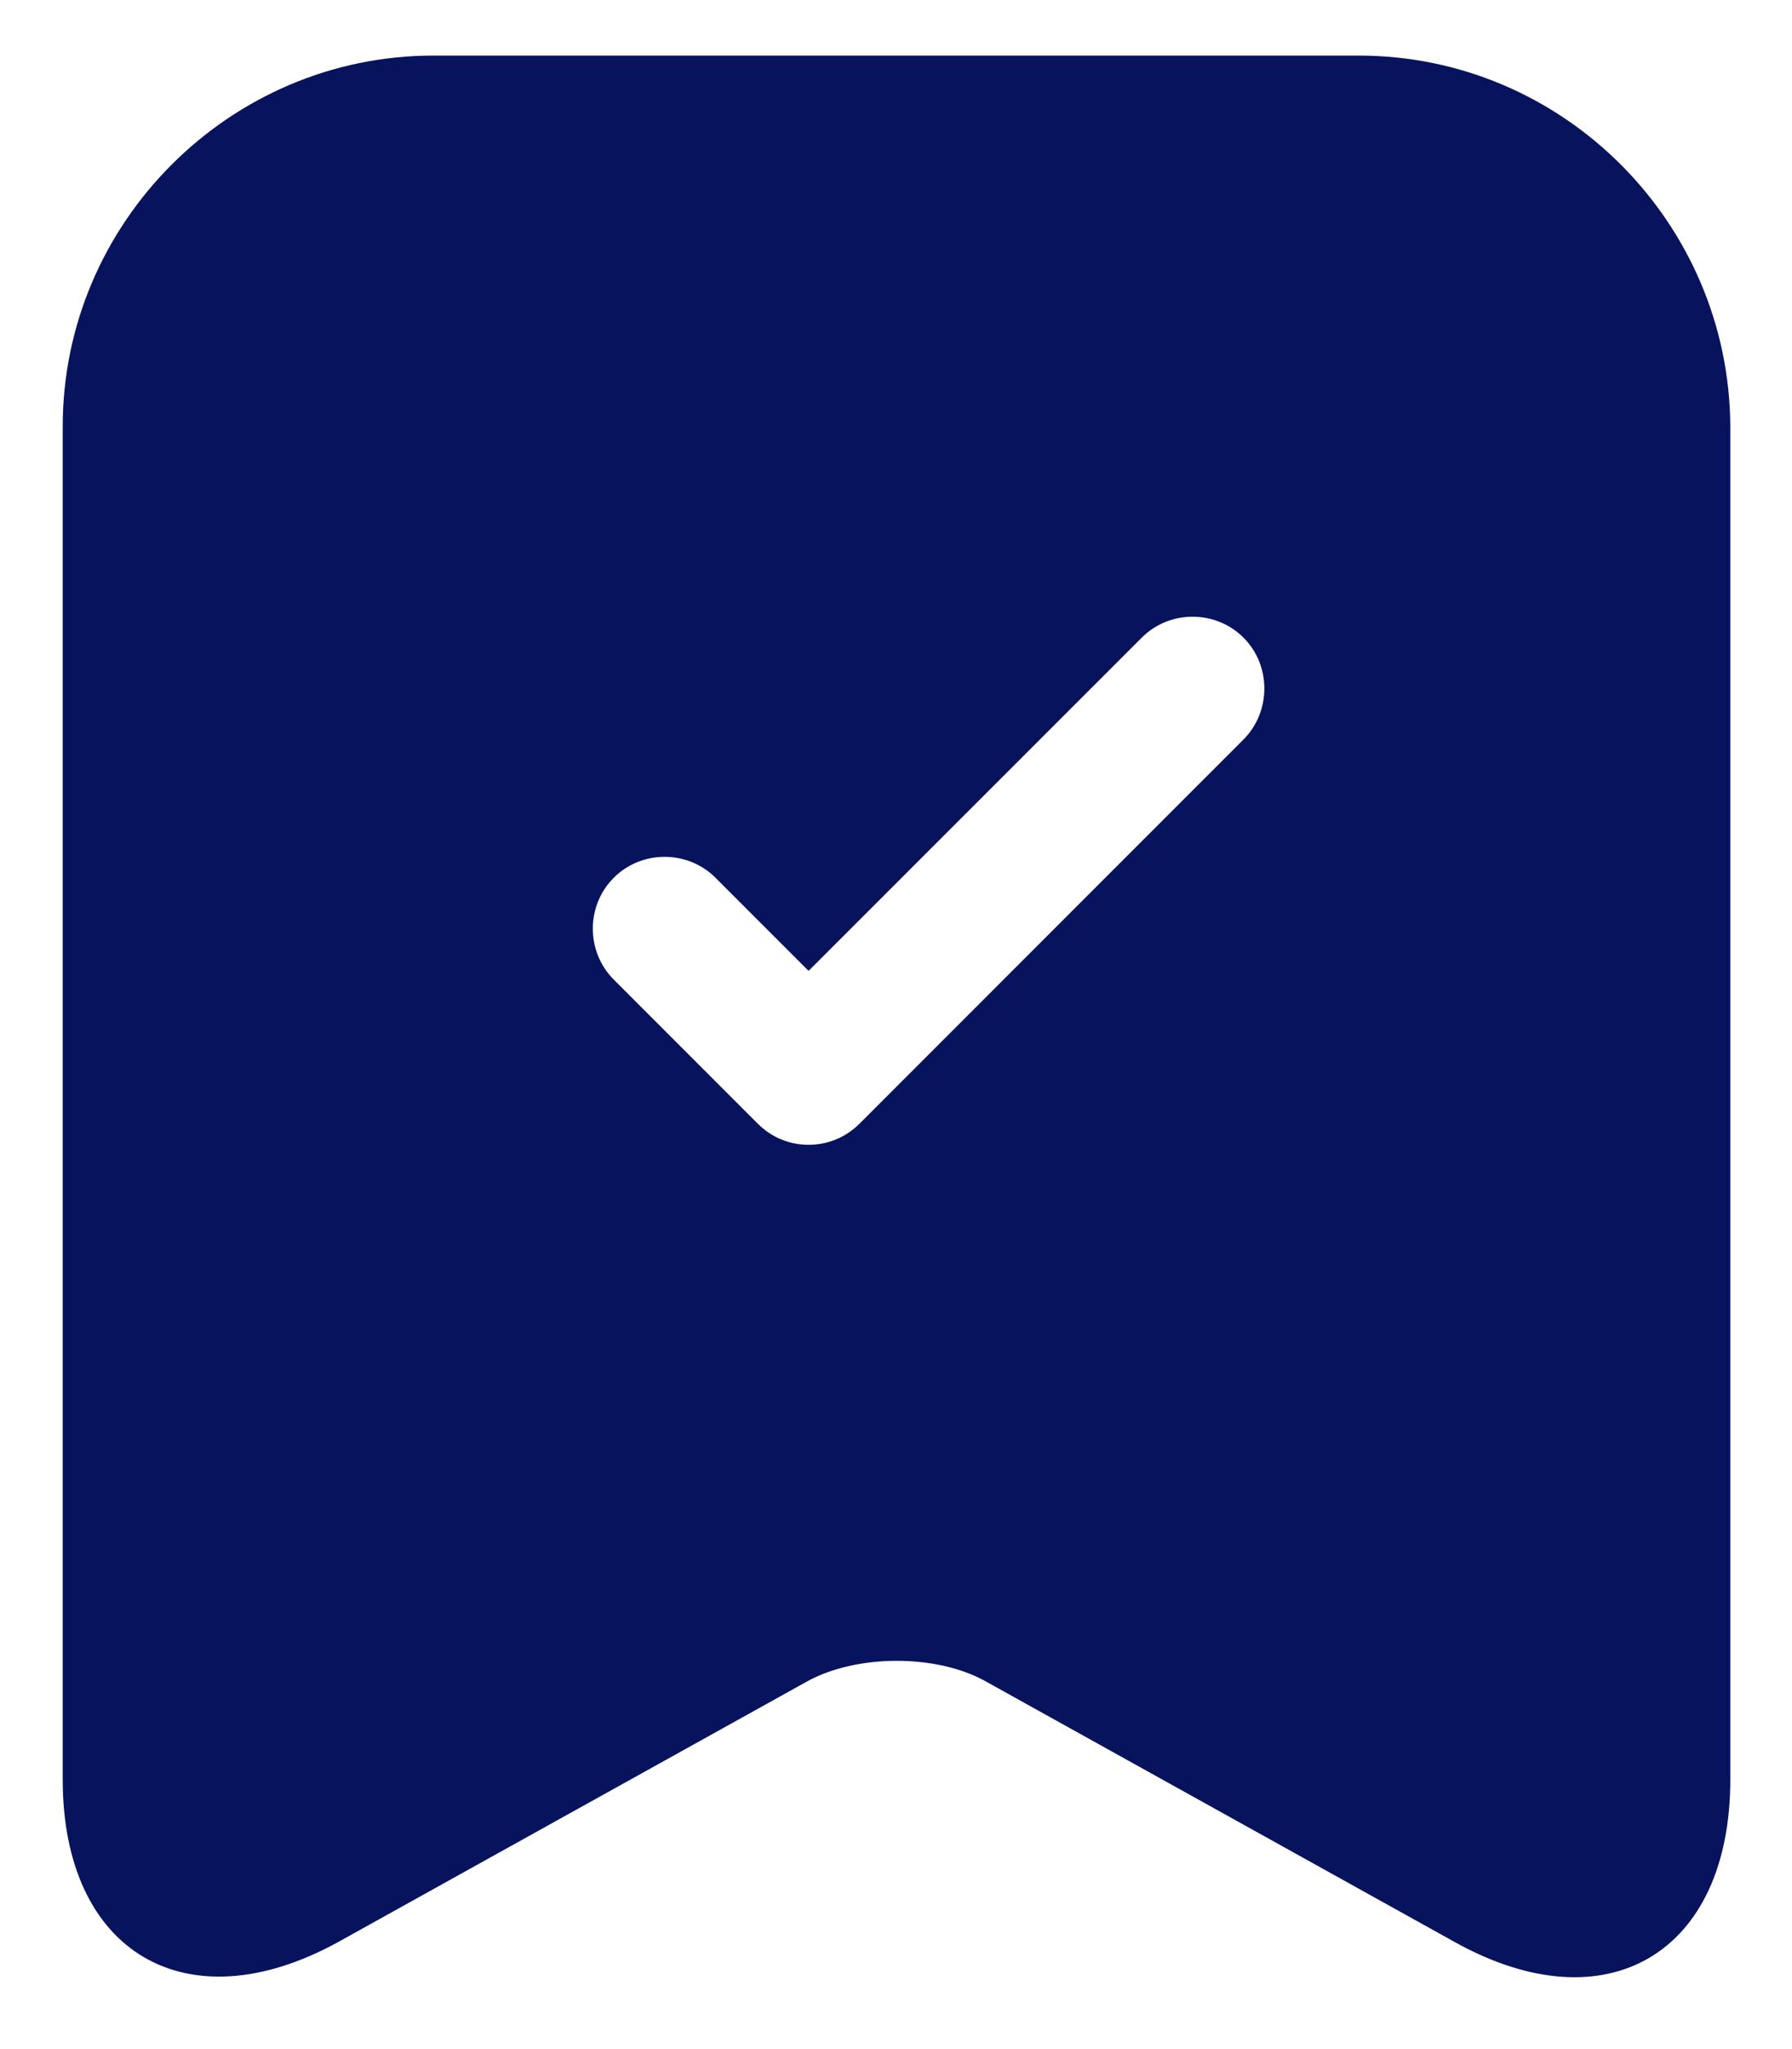 <svg width="14" height="16" viewBox="0 0 14 16" fill="none" xmlns="http://www.w3.org/2000/svg">
<path d="M10.615 0.434H3.385C1.795 0.434 0.49 1.739 0.49 3.329V13.896C0.49 15.246 1.457 15.816 2.642 15.164L6.302 13.131C6.692 12.914 7.322 12.914 7.705 13.131L11.365 15.164C12.55 15.824 13.518 15.254 13.518 13.896V3.329C13.51 1.739 12.213 0.434 10.615 0.434ZM9.715 5.774L6.715 8.774C6.602 8.886 6.46 8.939 6.317 8.939C6.175 8.939 6.032 8.886 5.92 8.774L4.795 7.649C4.577 7.431 4.577 7.071 4.795 6.854C5.012 6.636 5.372 6.636 5.59 6.854L6.317 7.581L8.92 4.979C9.137 4.761 9.497 4.761 9.715 4.979C9.932 5.196 9.932 5.556 9.715 5.774Z" fill="#08135E"/>
</svg>
